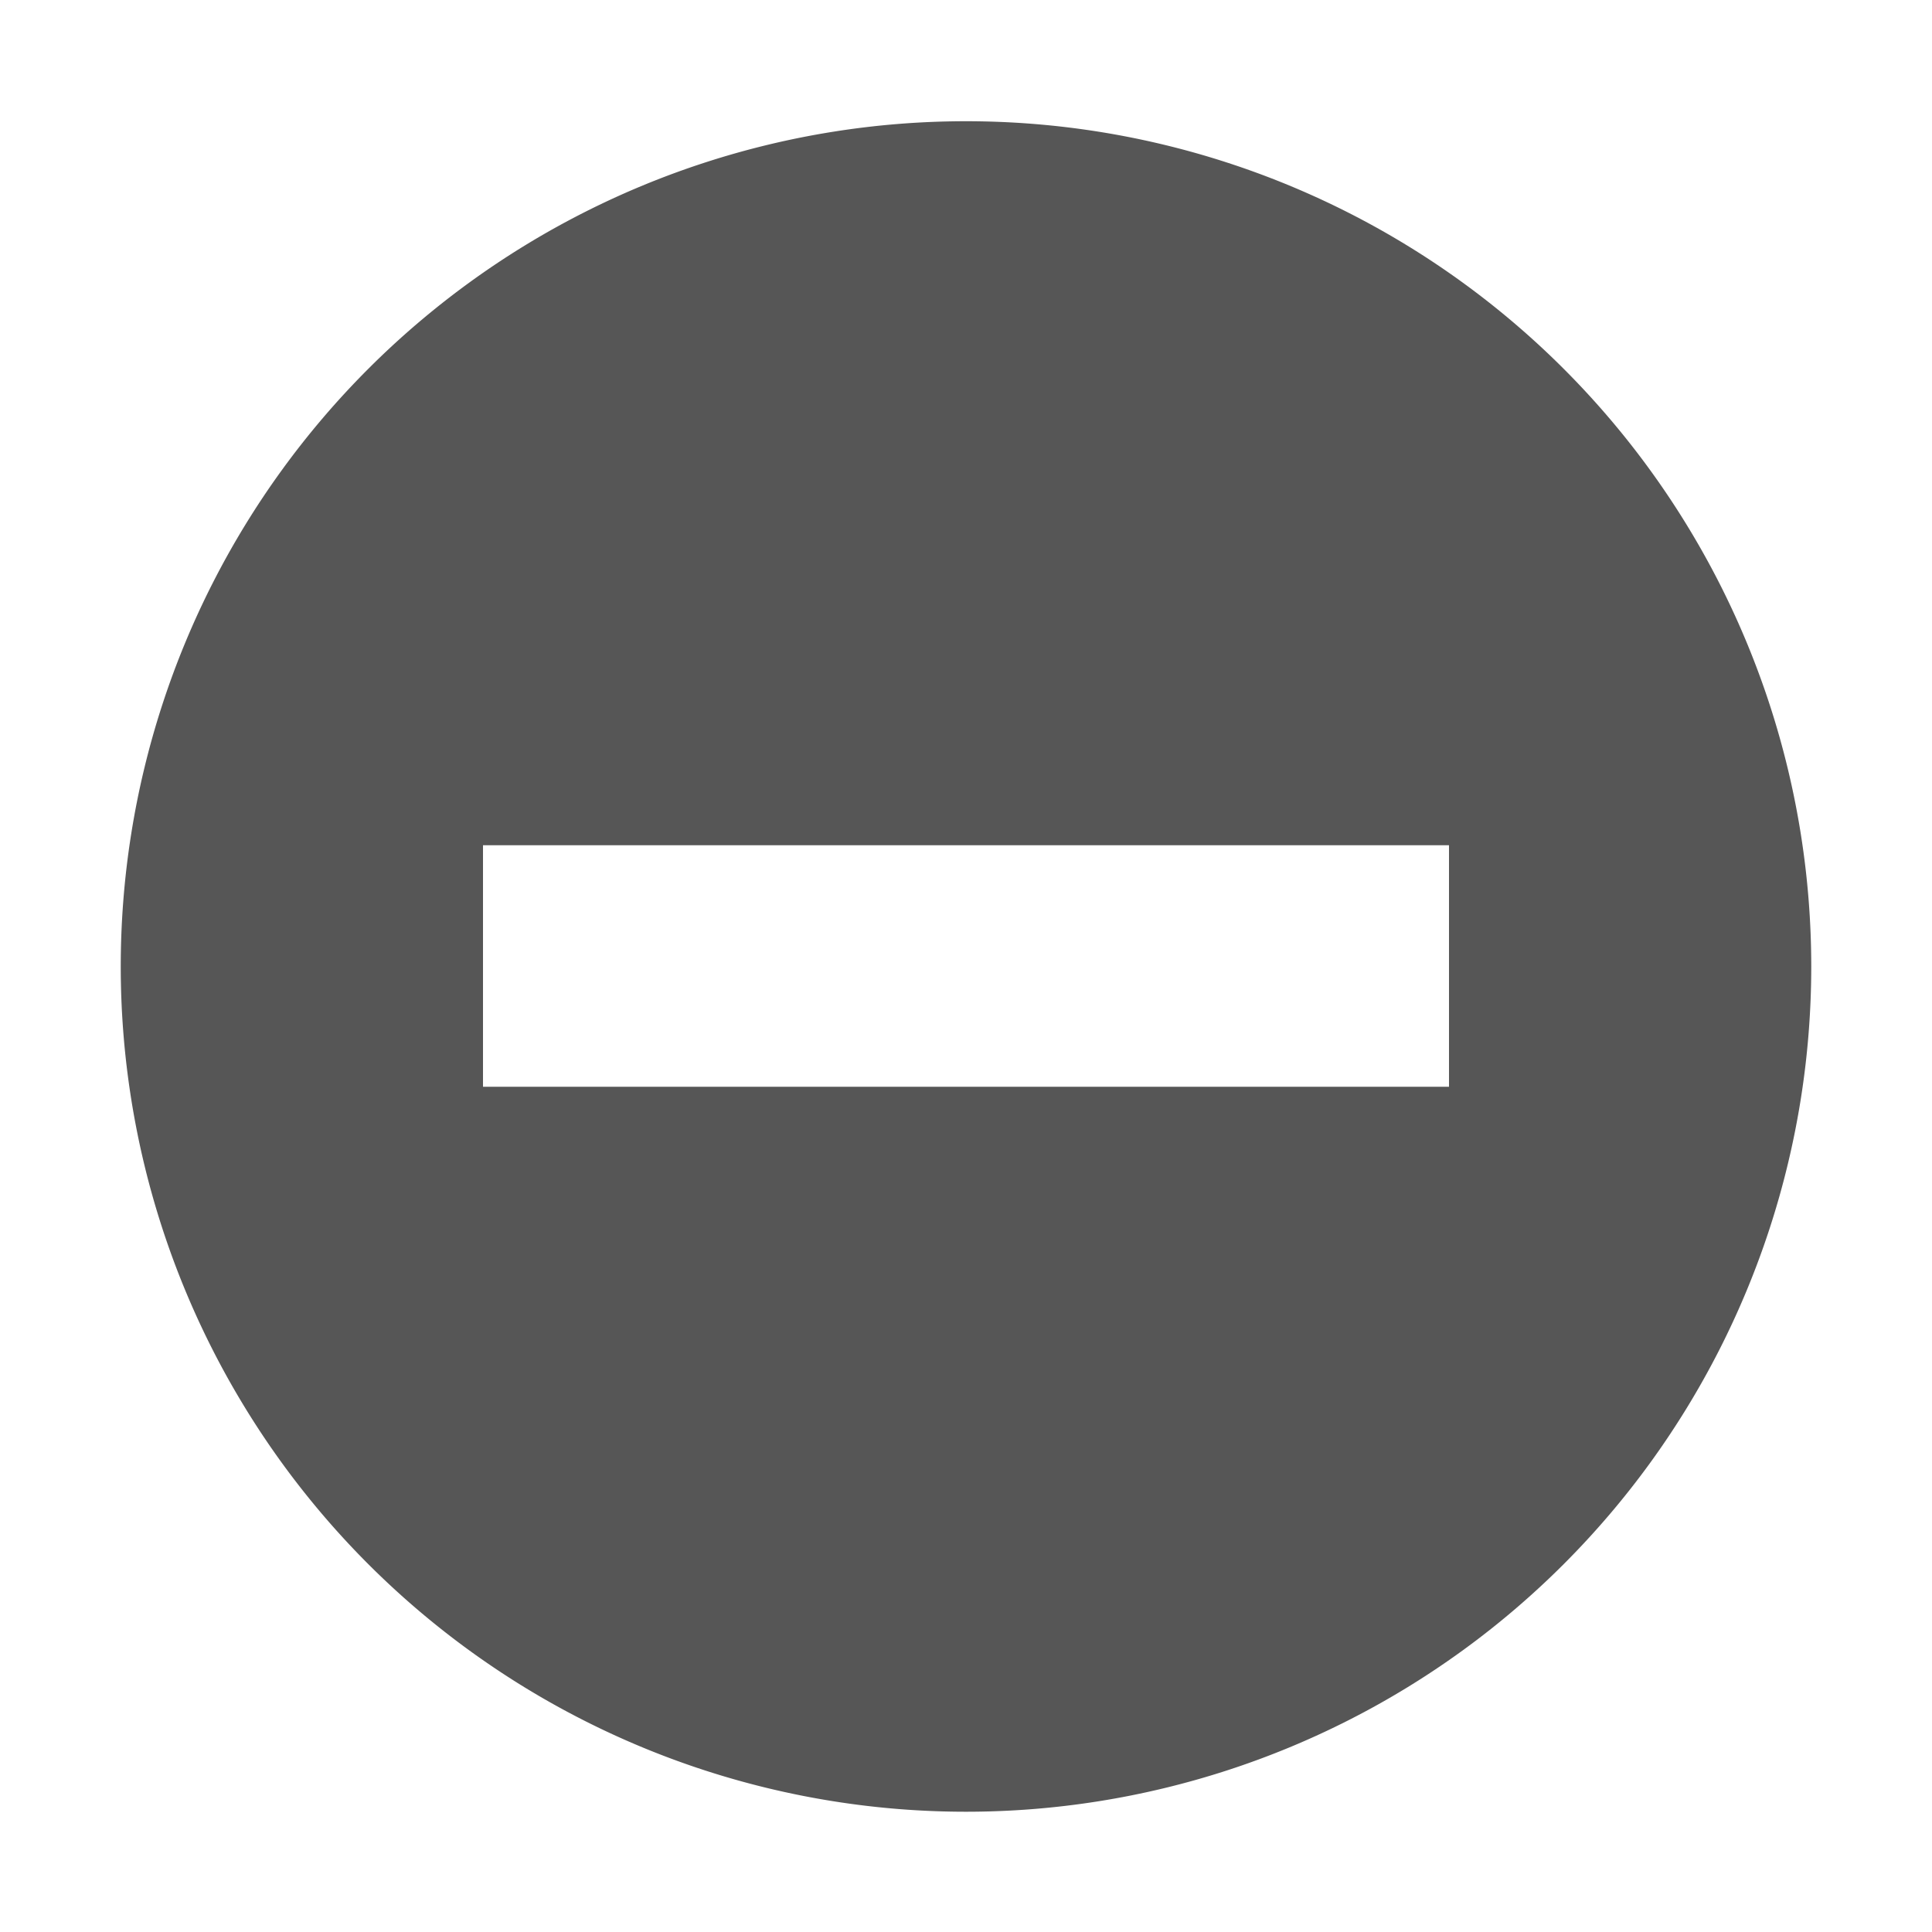 <svg xmlns="http://www.w3.org/2000/svg" width="16" height="16"><defs><style id="current-color-scheme" type="text/css"></style></defs><path d="M8 1.004a7 7 0 1 0 0 14 7 7 0 0 0 0-14zM4 7h8v2H4V7z" fill="currentColor" color="#565656"/></svg>
